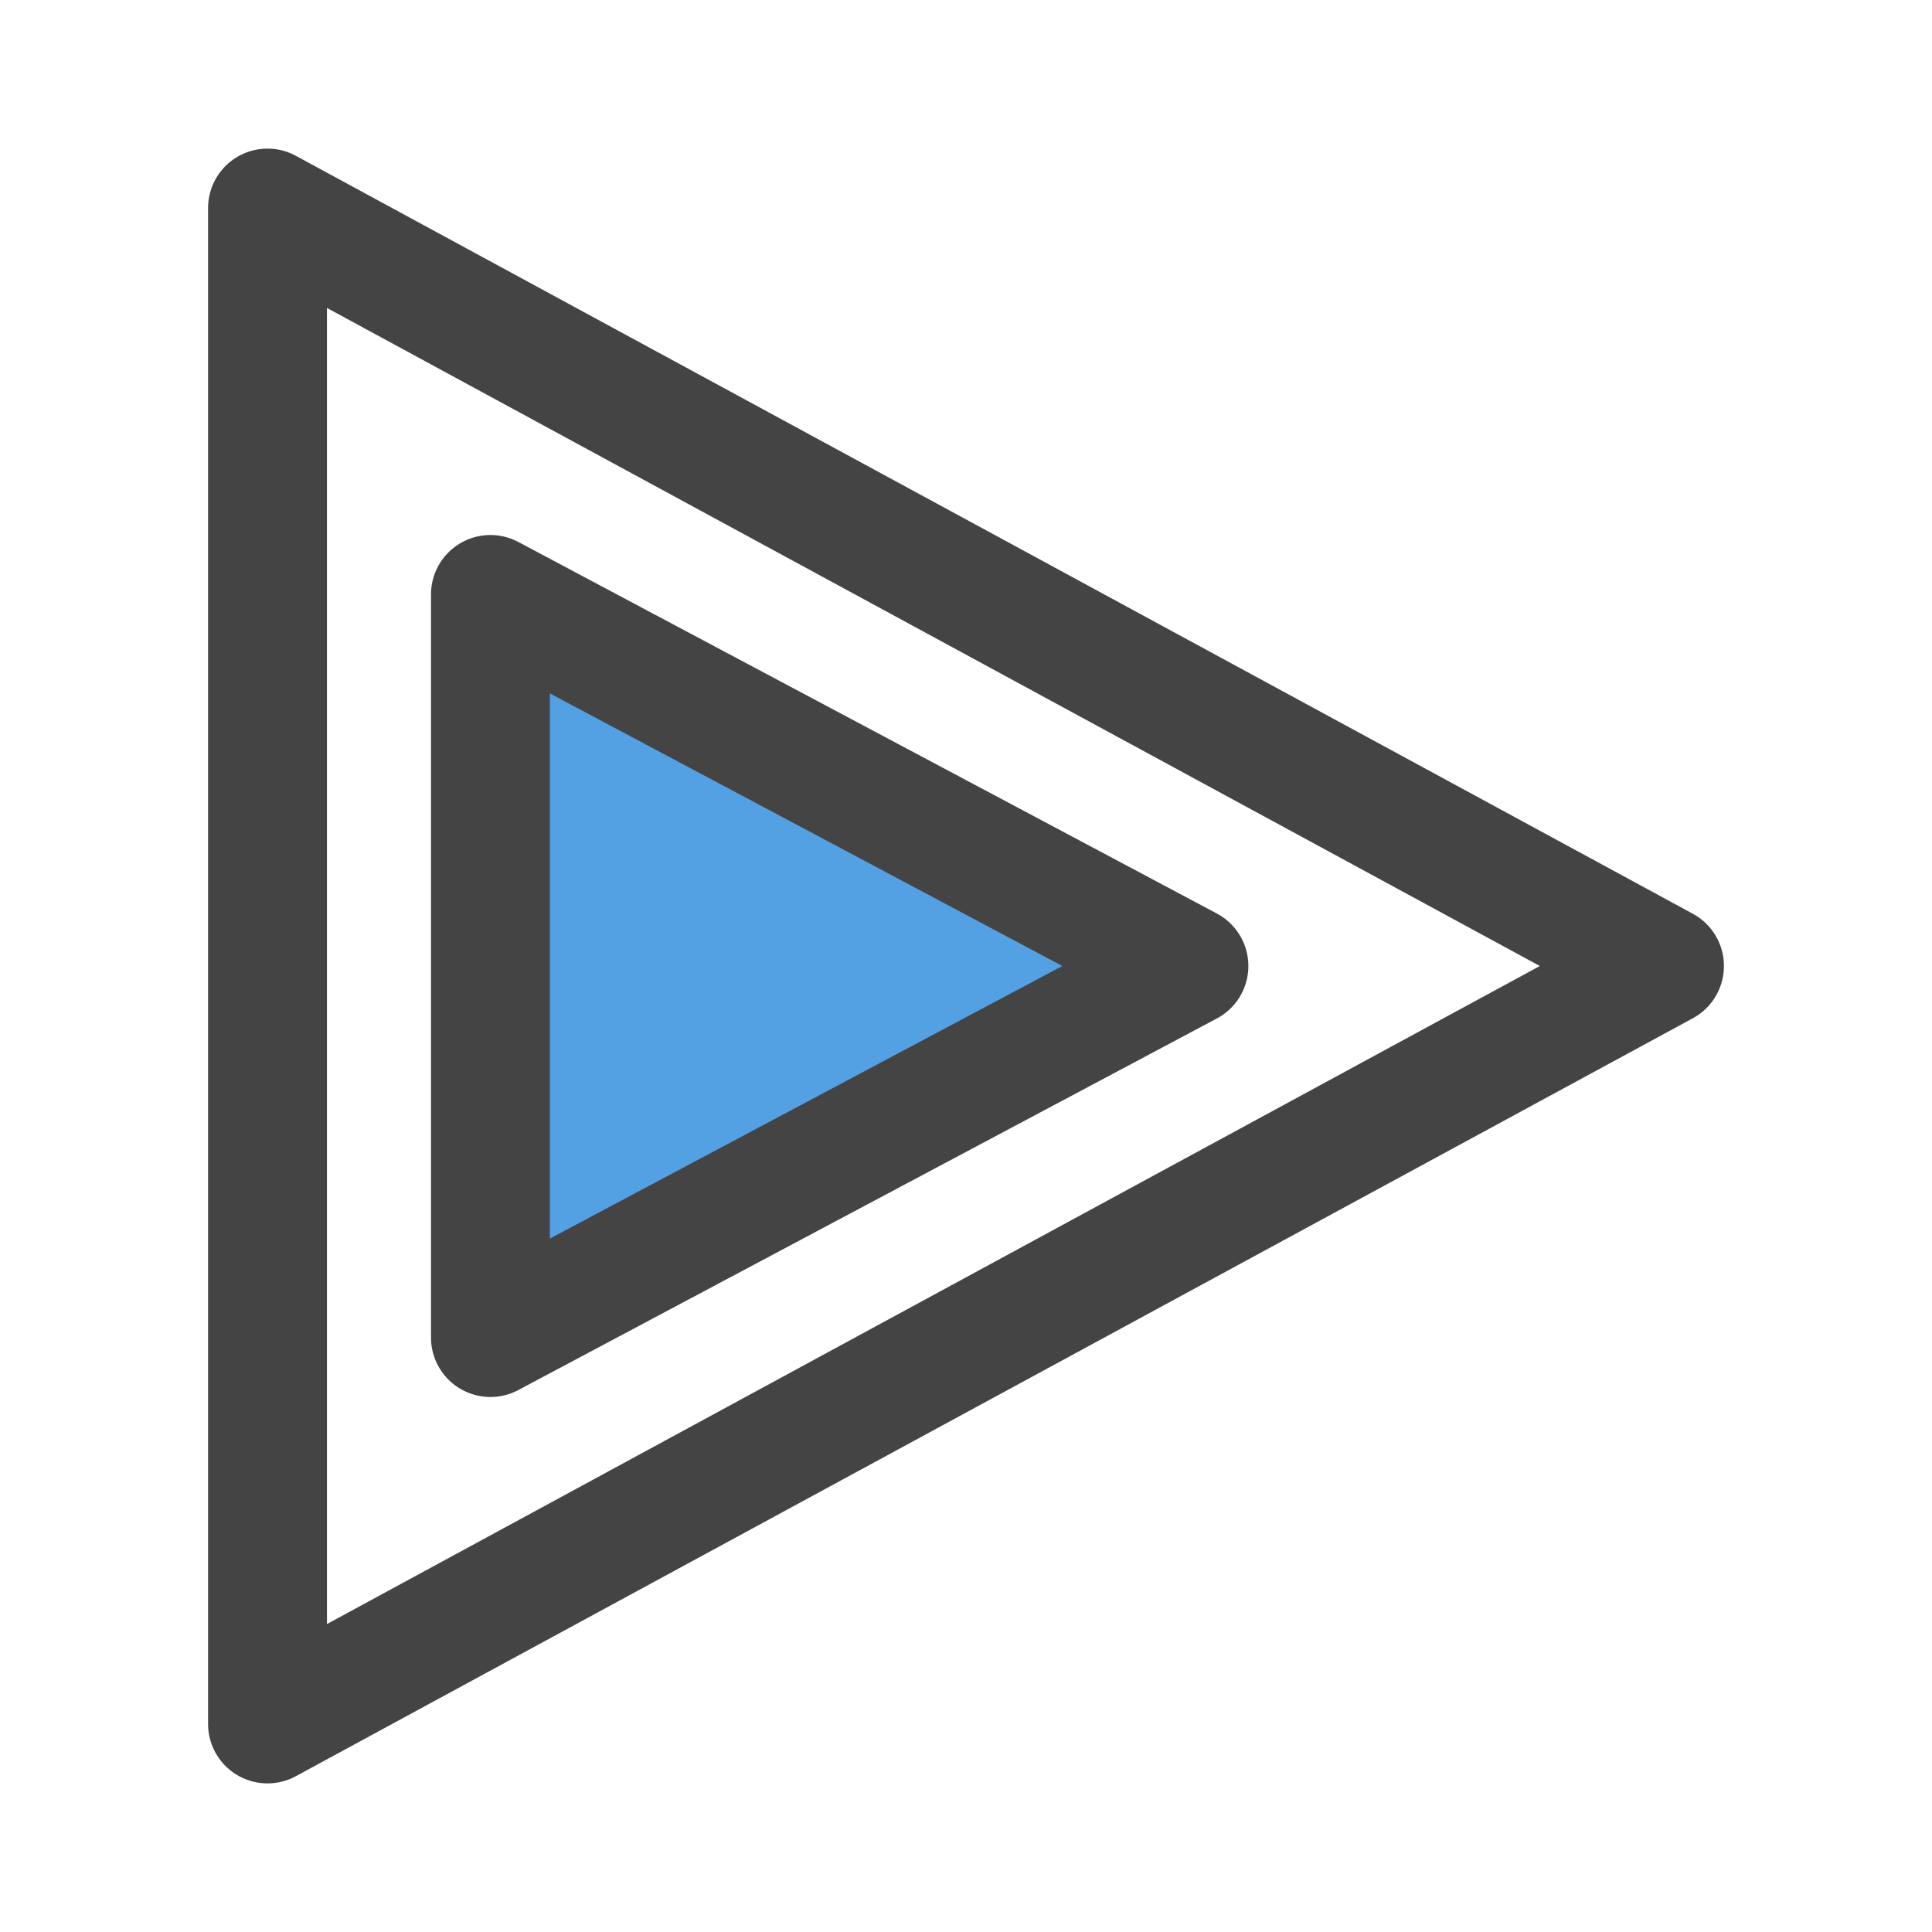 <svg xmlns="http://www.w3.org/2000/svg" xmlns:xlink="http://www.w3.org/1999/xlink" width="26.0" height="26.0" viewBox="0 -26.0 26.0 26.0">
<path d="M3.6,-2.8 L3.6,-23.2 L22.4,-13.0 Z" fill="none" stroke="#444" stroke-width="1.6" stroke-linejoin="round" stroke-linecap="round" />
<path d="M6.6,-8.0 L6.6,-18.0 L16.0,-13.0 Z" fill="rgb(83,160,227)" stroke="#444" stroke-width="1.6" stroke-linejoin="round" stroke-linecap="round" />
</svg>
